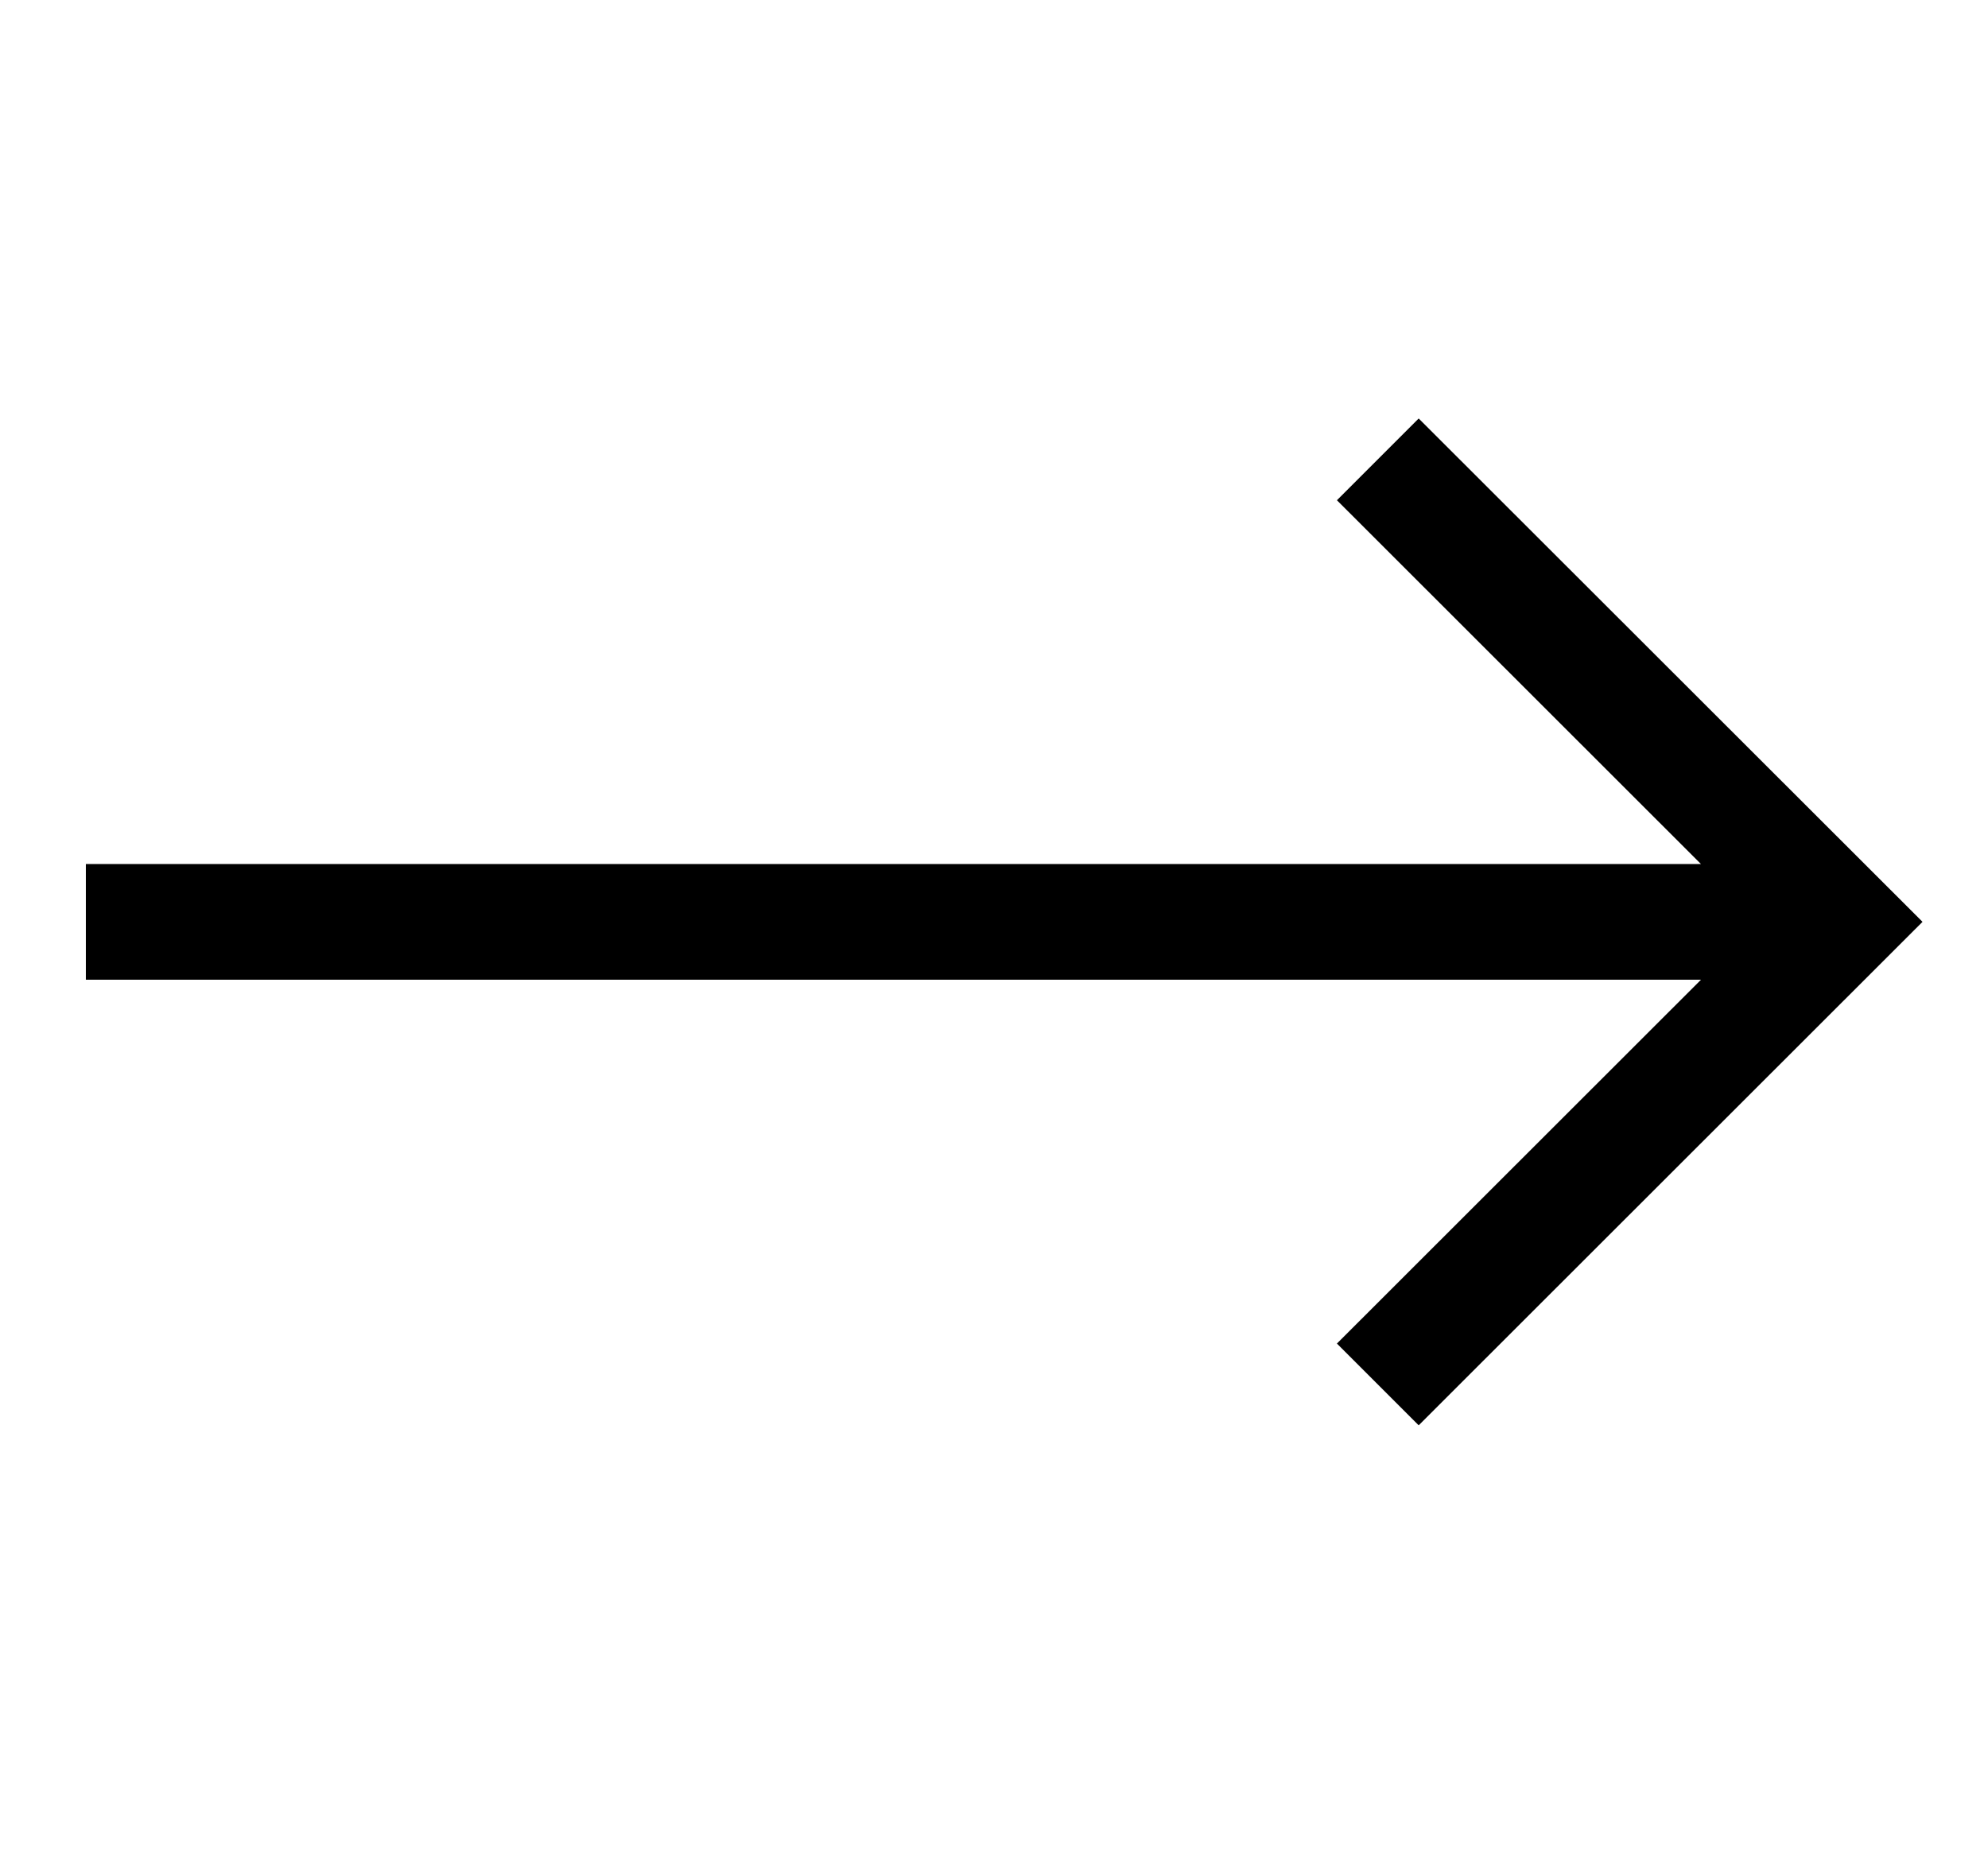 <svg width="16" height="15" viewBox="0 0 16 15" fill="none" xmlns="http://www.w3.org/2000/svg">
<g clip-path="url(#clip0)">
<path d="M0.691 6.954H13.69L10.76 4.026L11.418 3.368L15.473 7.419L11.418 11.471L10.76 10.813L13.69 7.885H0.691V6.954Z" fill="black"/>
</g>
<defs>
<clipPath id="clip0">
<rect width="14.782" height="14.771" fill="white" transform="translate(0.691 0.034)"/>
</clipPath>
</defs>
</svg>
